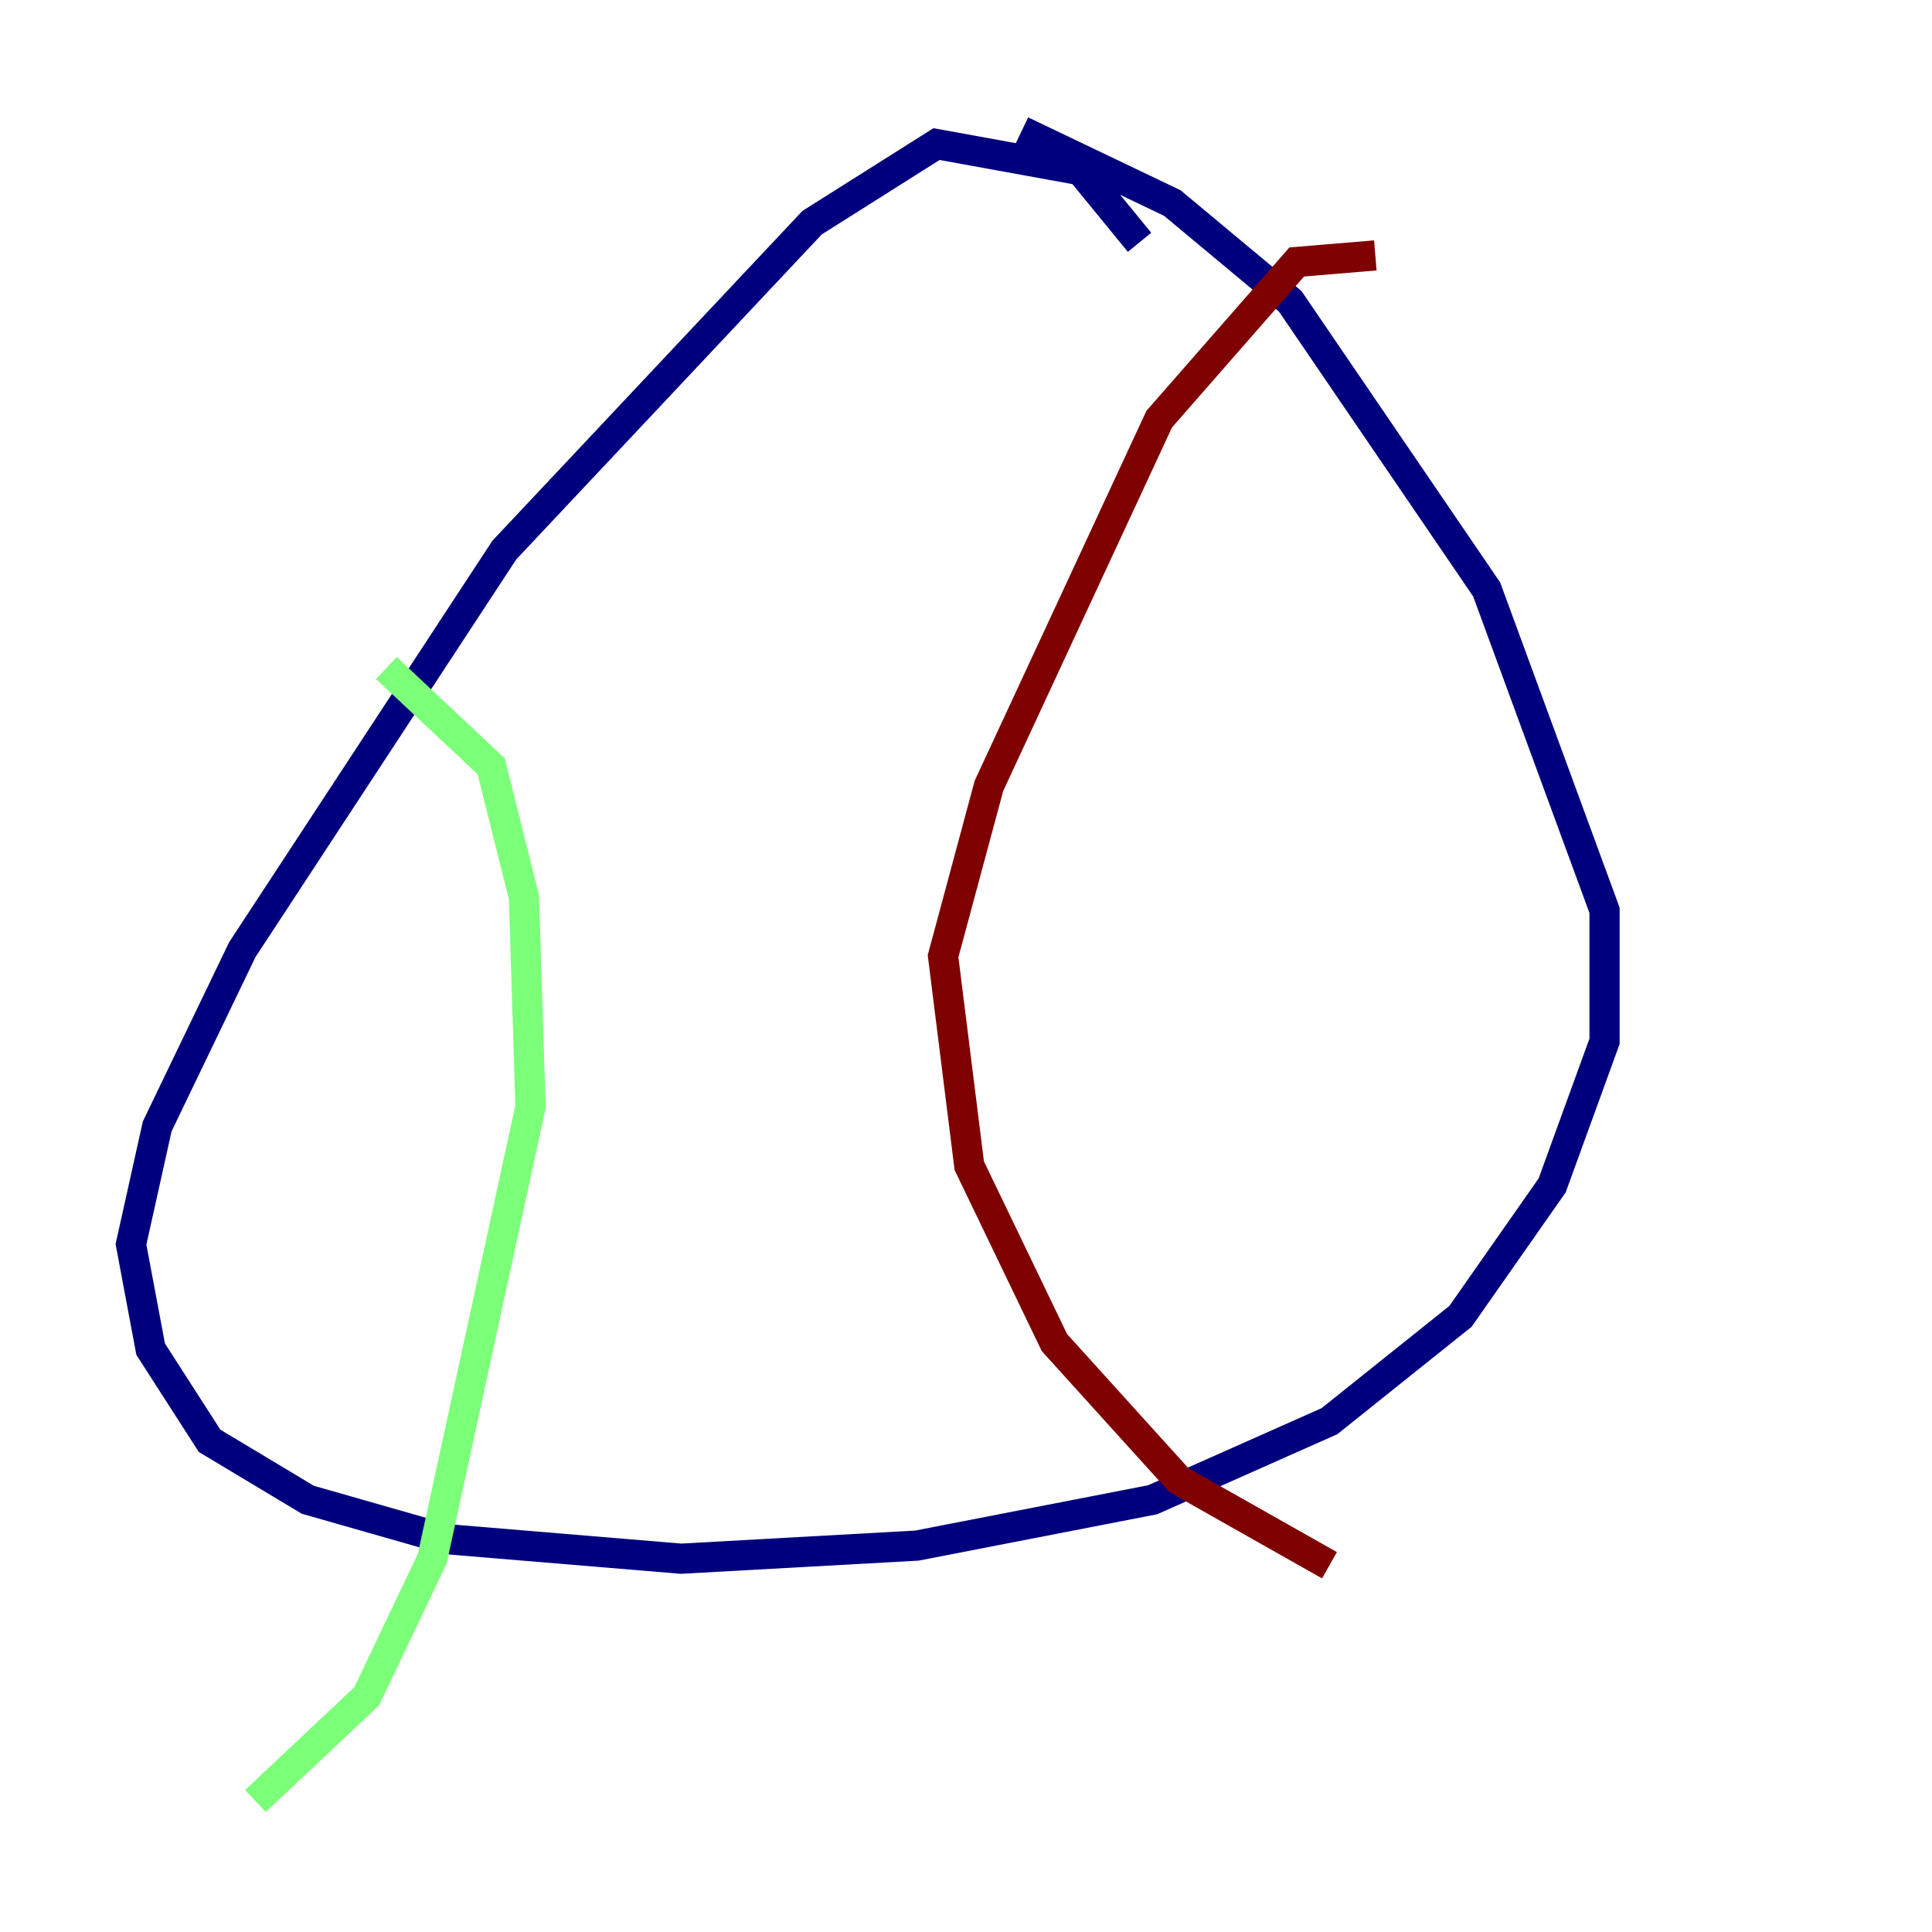 <?xml version="1.0" encoding="utf-8" ?>
<svg baseProfile="tiny" height="128" version="1.2" viewBox="0,0,128,128" width="128" xmlns="http://www.w3.org/2000/svg" xmlns:ev="http://www.w3.org/2001/xml-events" xmlns:xlink="http://www.w3.org/1999/xlink"><defs /><polyline fill="none" points="75.498,16.054 71.593,11.281 62.047,9.546 53.803,14.752 33.41,36.447 16.054,62.915 10.414,74.63 8.678,82.441 9.98,89.383 13.885,95.458 20.393,99.363 29.505,101.966 45.125,103.268 60.746,102.4 76.366,99.363 88.081,94.156 96.759,87.214 102.834,78.536 106.305,68.99 106.305,60.312 98.495,39.051 85.478,19.959 77.668,13.451 67.688,8.678" stroke="#00007f" stroke-width="2" /><polyline fill="none" points="25.6,44.258 32.542,50.766 34.712,59.444 35.146,73.329 28.637,103.268 24.298,112.38 16.922,119.322" stroke="#7cff79" stroke-width="2" /><polyline fill="none" points="91.119,16.922 85.912,17.356 76.8,27.77 65.519,52.068 62.481,63.349 64.217,77.234 69.858,88.949 78.102,98.061 88.081,103.702" stroke="#7f0000" stroke-width="2" /></svg>
